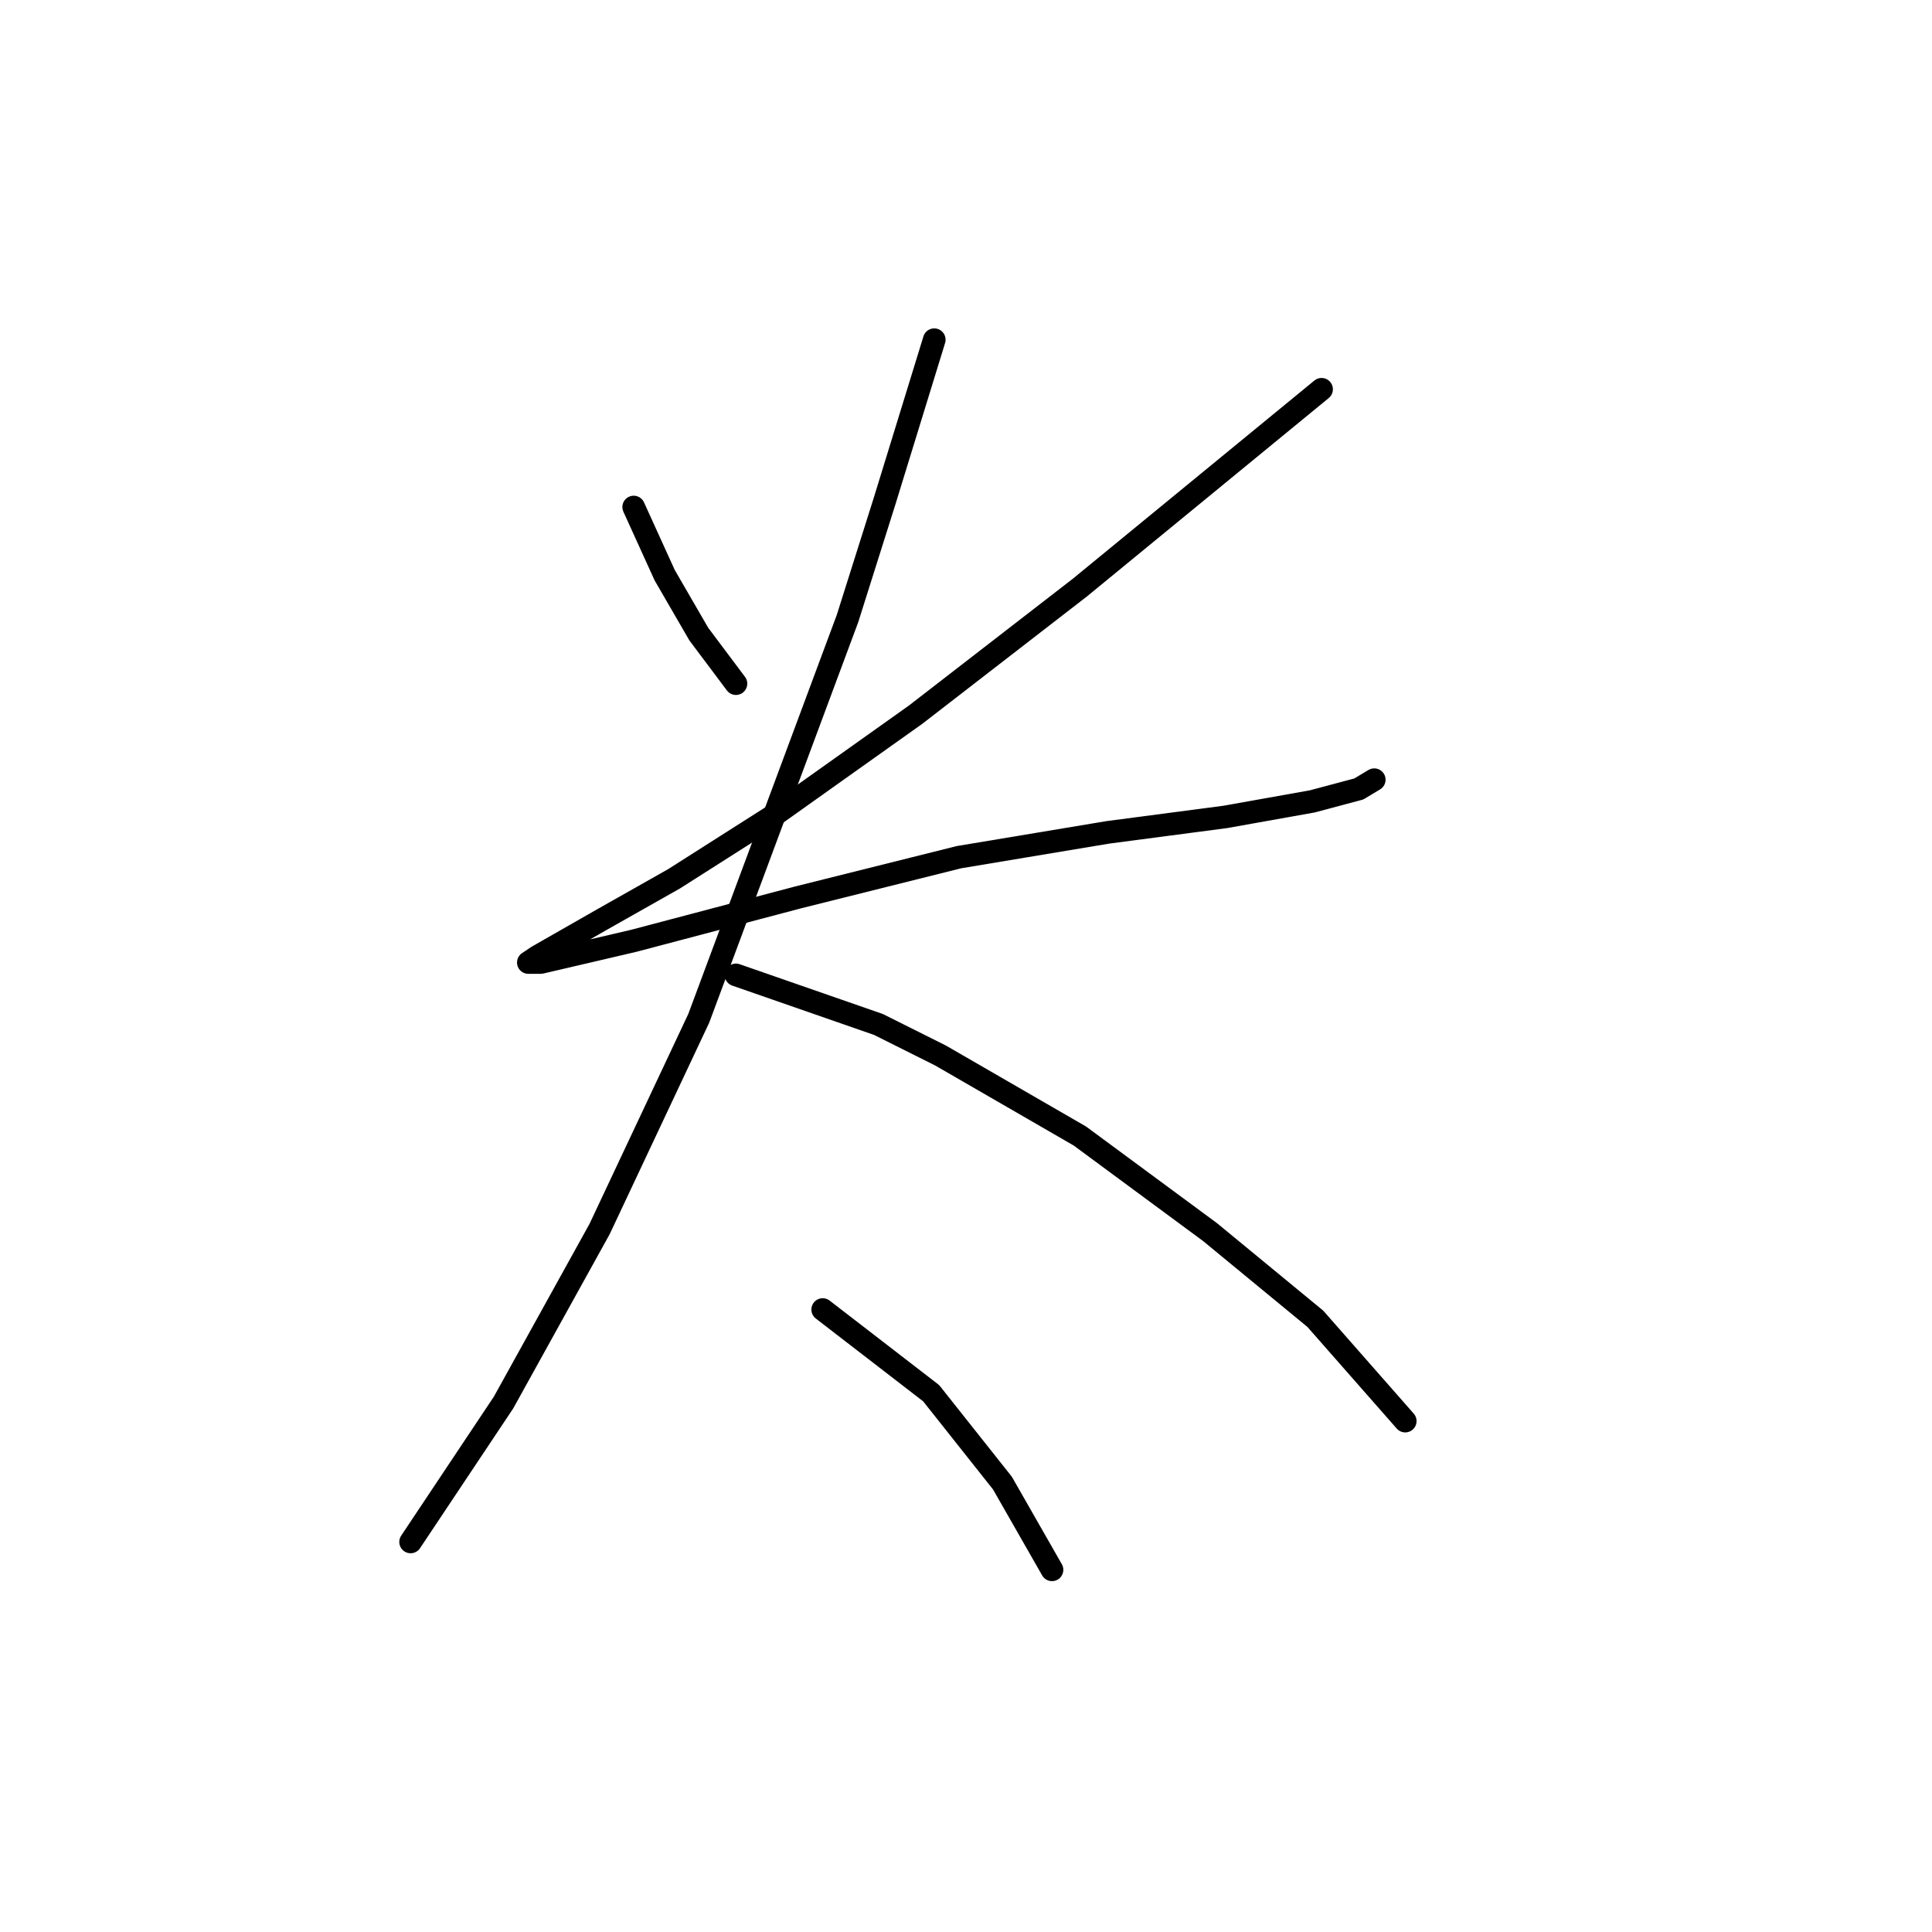 <?xml version="1.0" standalone="no"?>
    <svg width="256" height="256" xmlns="http://www.w3.org/2000/svg" version="1.1">
    <polyline stroke="black" stroke-width="3" stroke-linecap="round" fill="transparent" stroke-linejoin="round" points="83.968 67.184 88.074 76.216 92.59 84.017 97.517 90.586 97.517 90.586 " />
        <polyline stroke="black" stroke-width="3" stroke-linecap="round" fill="transparent" stroke-linejoin="round" points="175.115 51.582 143.09 77.858 121.33 94.692 102.854 107.83 89.306 116.452 79.863 121.79 74.115 125.074 71.241 126.716 70.009 127.538 71.651 127.538 83.968 124.663 105.728 118.916 127.078 113.578 146.786 110.294 162.387 108.241 173.883 106.188 180.042 104.546 182.095 103.314 182.095 103.314 " />
        <polyline stroke="black" stroke-width="3" stroke-linecap="round" fill="transparent" stroke-linejoin="round" points="123.794 45.013 117.224 66.362 112.298 81.964 92.59 134.928 79.452 162.847 66.724 185.839 54.407 204.314 54.407 204.314 " />
        <polyline stroke="black" stroke-width="3" stroke-linecap="round" fill="transparent" stroke-linejoin="round" points="97.517 129.18 116.403 135.749 124.615 139.855 143.09 150.529 160.334 163.257 174.294 174.753 186.2 188.302 186.2 188.302 " />
        <polyline stroke="black" stroke-width="3" stroke-linecap="round" fill="transparent" stroke-linejoin="round" points="109.013 173.521 123.383 184.607 132.826 196.513 139.395 208.009 139.395 208.009 " />
        </svg>